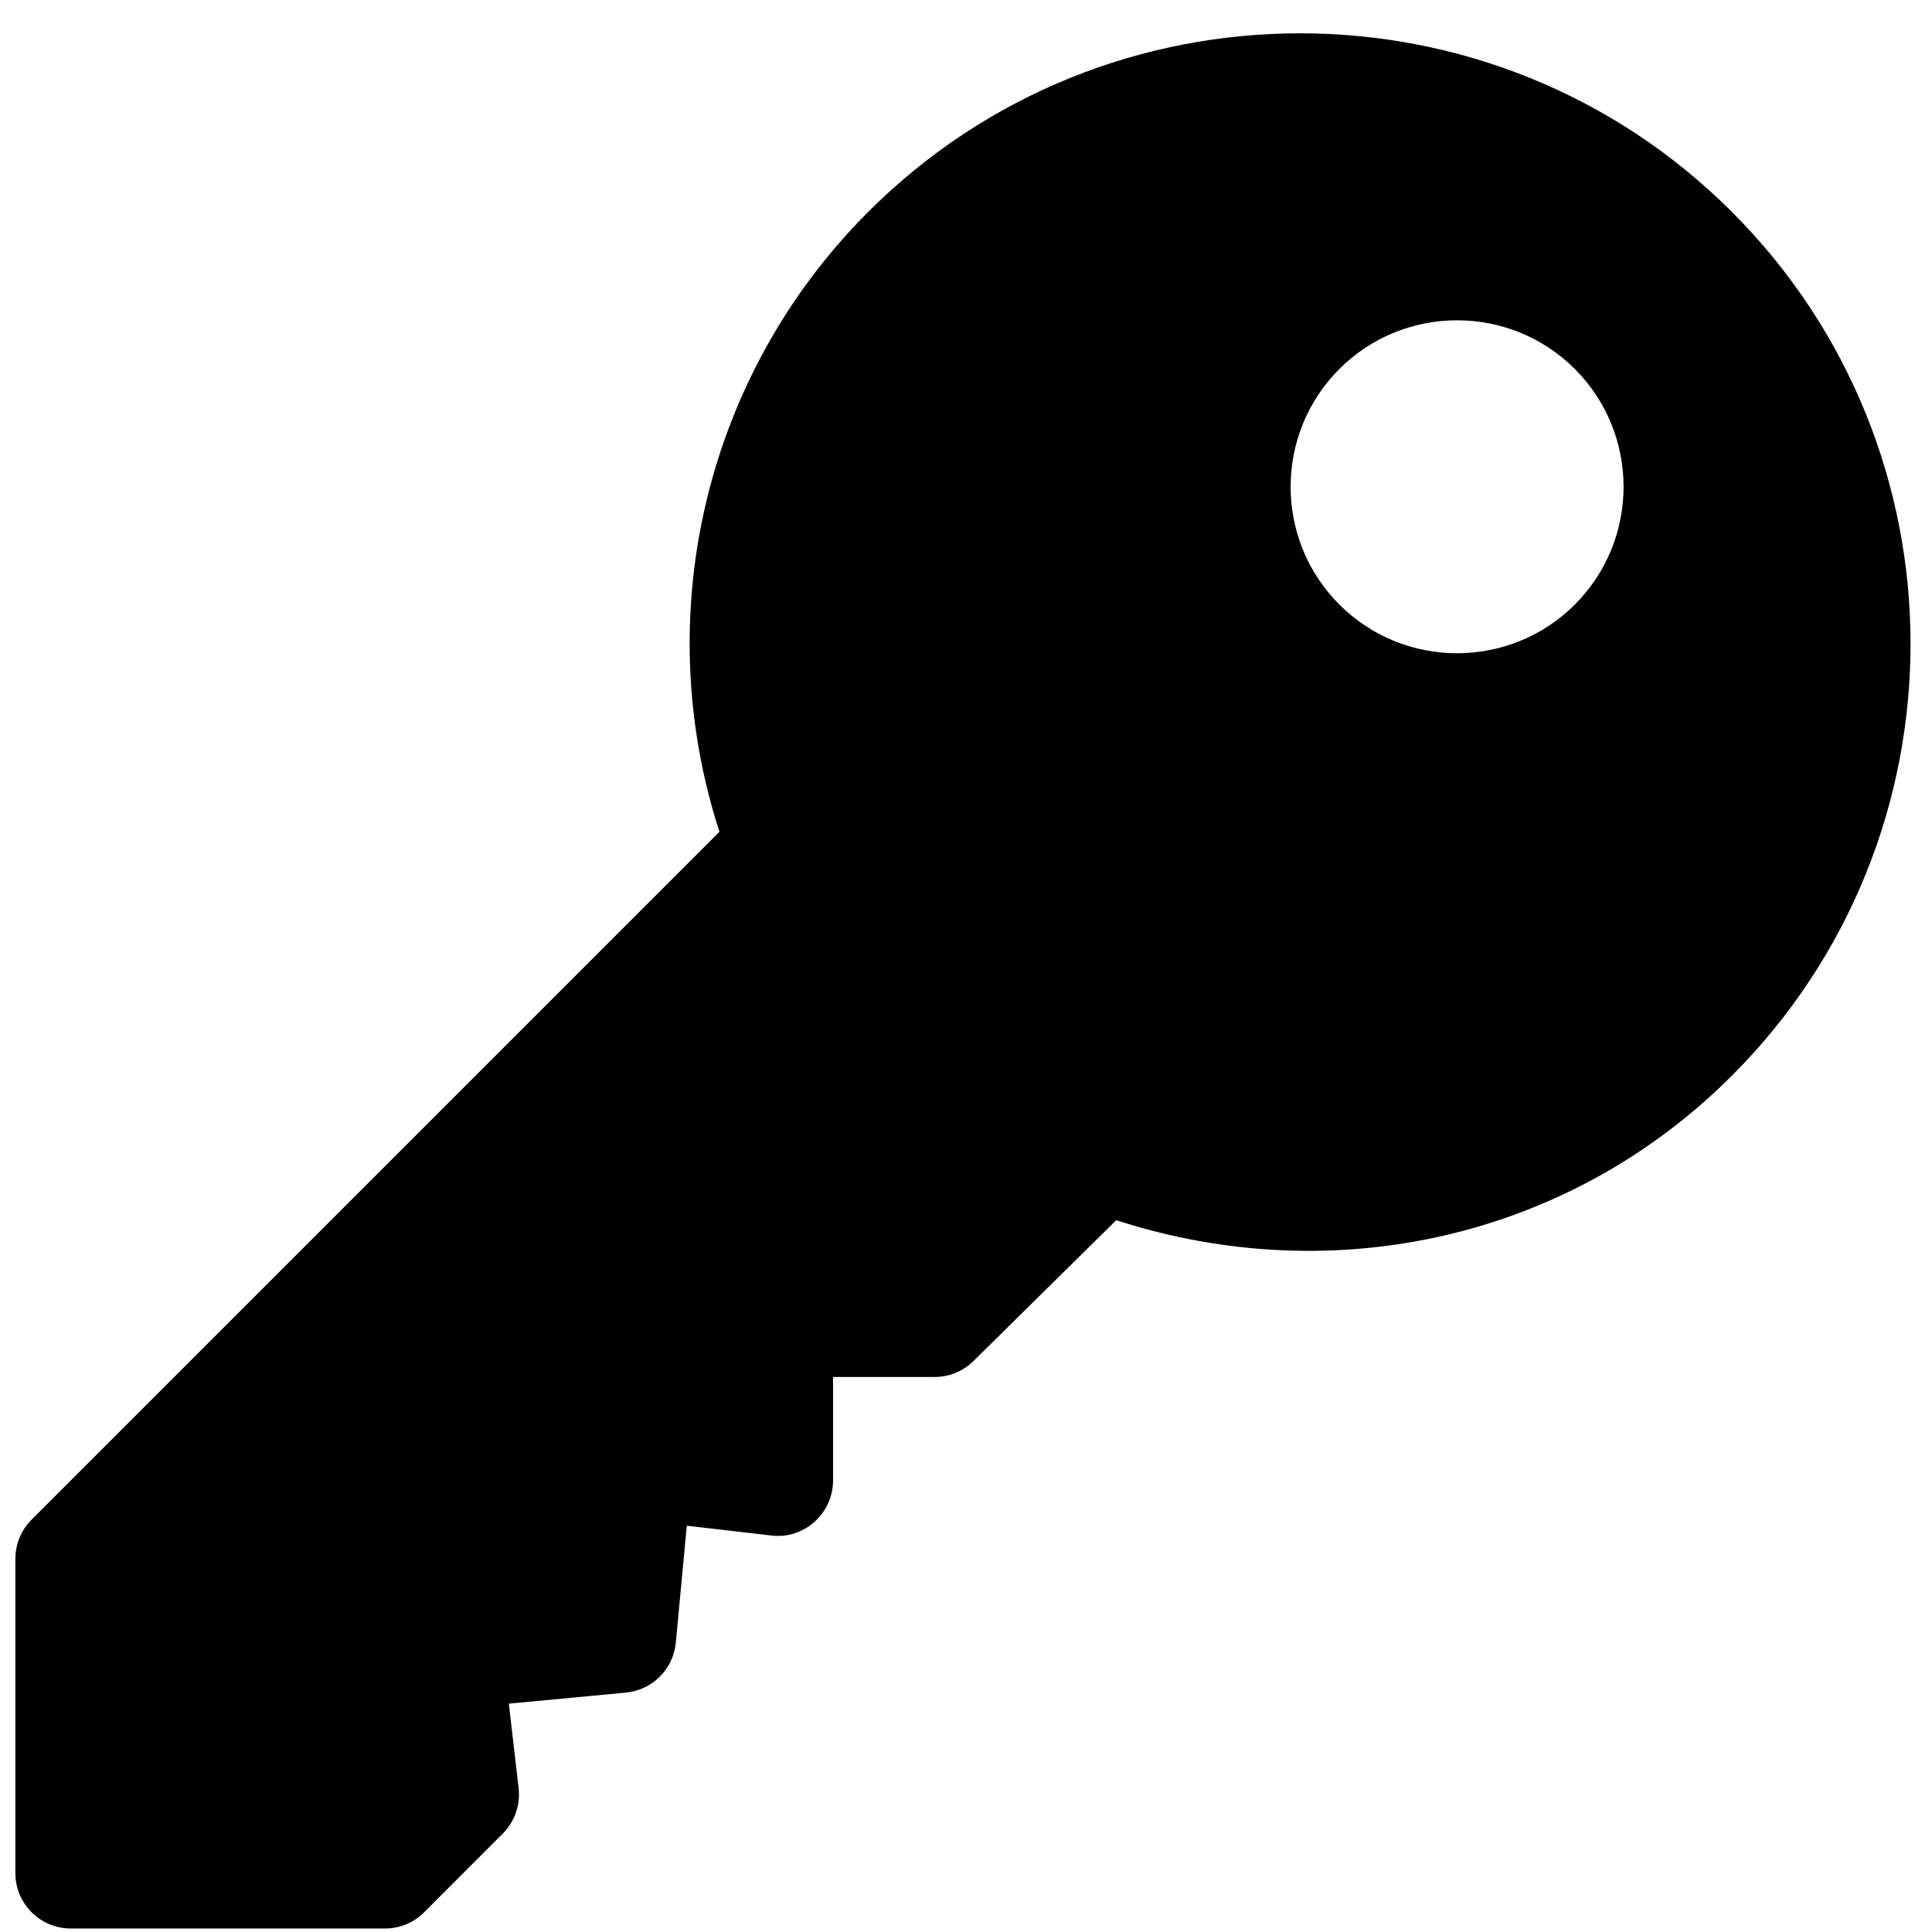 <svg width="21" height="21" viewBox="0 0 21 21" fill="none" xmlns="http://www.w3.org/2000/svg">
<path d="M18.825 2.303C16.237 -0.285 12.025 -0.285 9.437 2.303C7.668 4.072 7.054 6.677 7.82 9.041L0.343 16.518C0.23 16.631 0.167 16.784 0.167 16.945V20.359C0.167 20.692 0.436 20.962 0.77 20.962H4.184C4.345 20.962 4.498 20.899 4.611 20.785L5.464 19.931C5.595 19.801 5.658 19.619 5.637 19.435L5.531 18.518L6.802 18.398C7.09 18.371 7.319 18.143 7.346 17.854L7.465 16.584L8.382 16.69C8.553 16.713 8.724 16.656 8.853 16.542C8.982 16.427 9.055 16.263 9.055 16.091V14.967H10.159C10.319 14.967 10.472 14.904 10.585 14.79L12.133 13.263C14.497 14.029 17.057 13.462 18.825 11.692C21.414 9.104 21.414 4.892 18.825 2.303ZM17.118 6.571C16.412 7.277 15.264 7.277 14.558 6.571C13.852 5.865 13.852 4.717 14.558 4.011C15.264 3.305 16.412 3.305 17.118 4.011C17.824 4.717 17.824 5.865 17.118 6.571Z" fill="black"/>
</svg>
